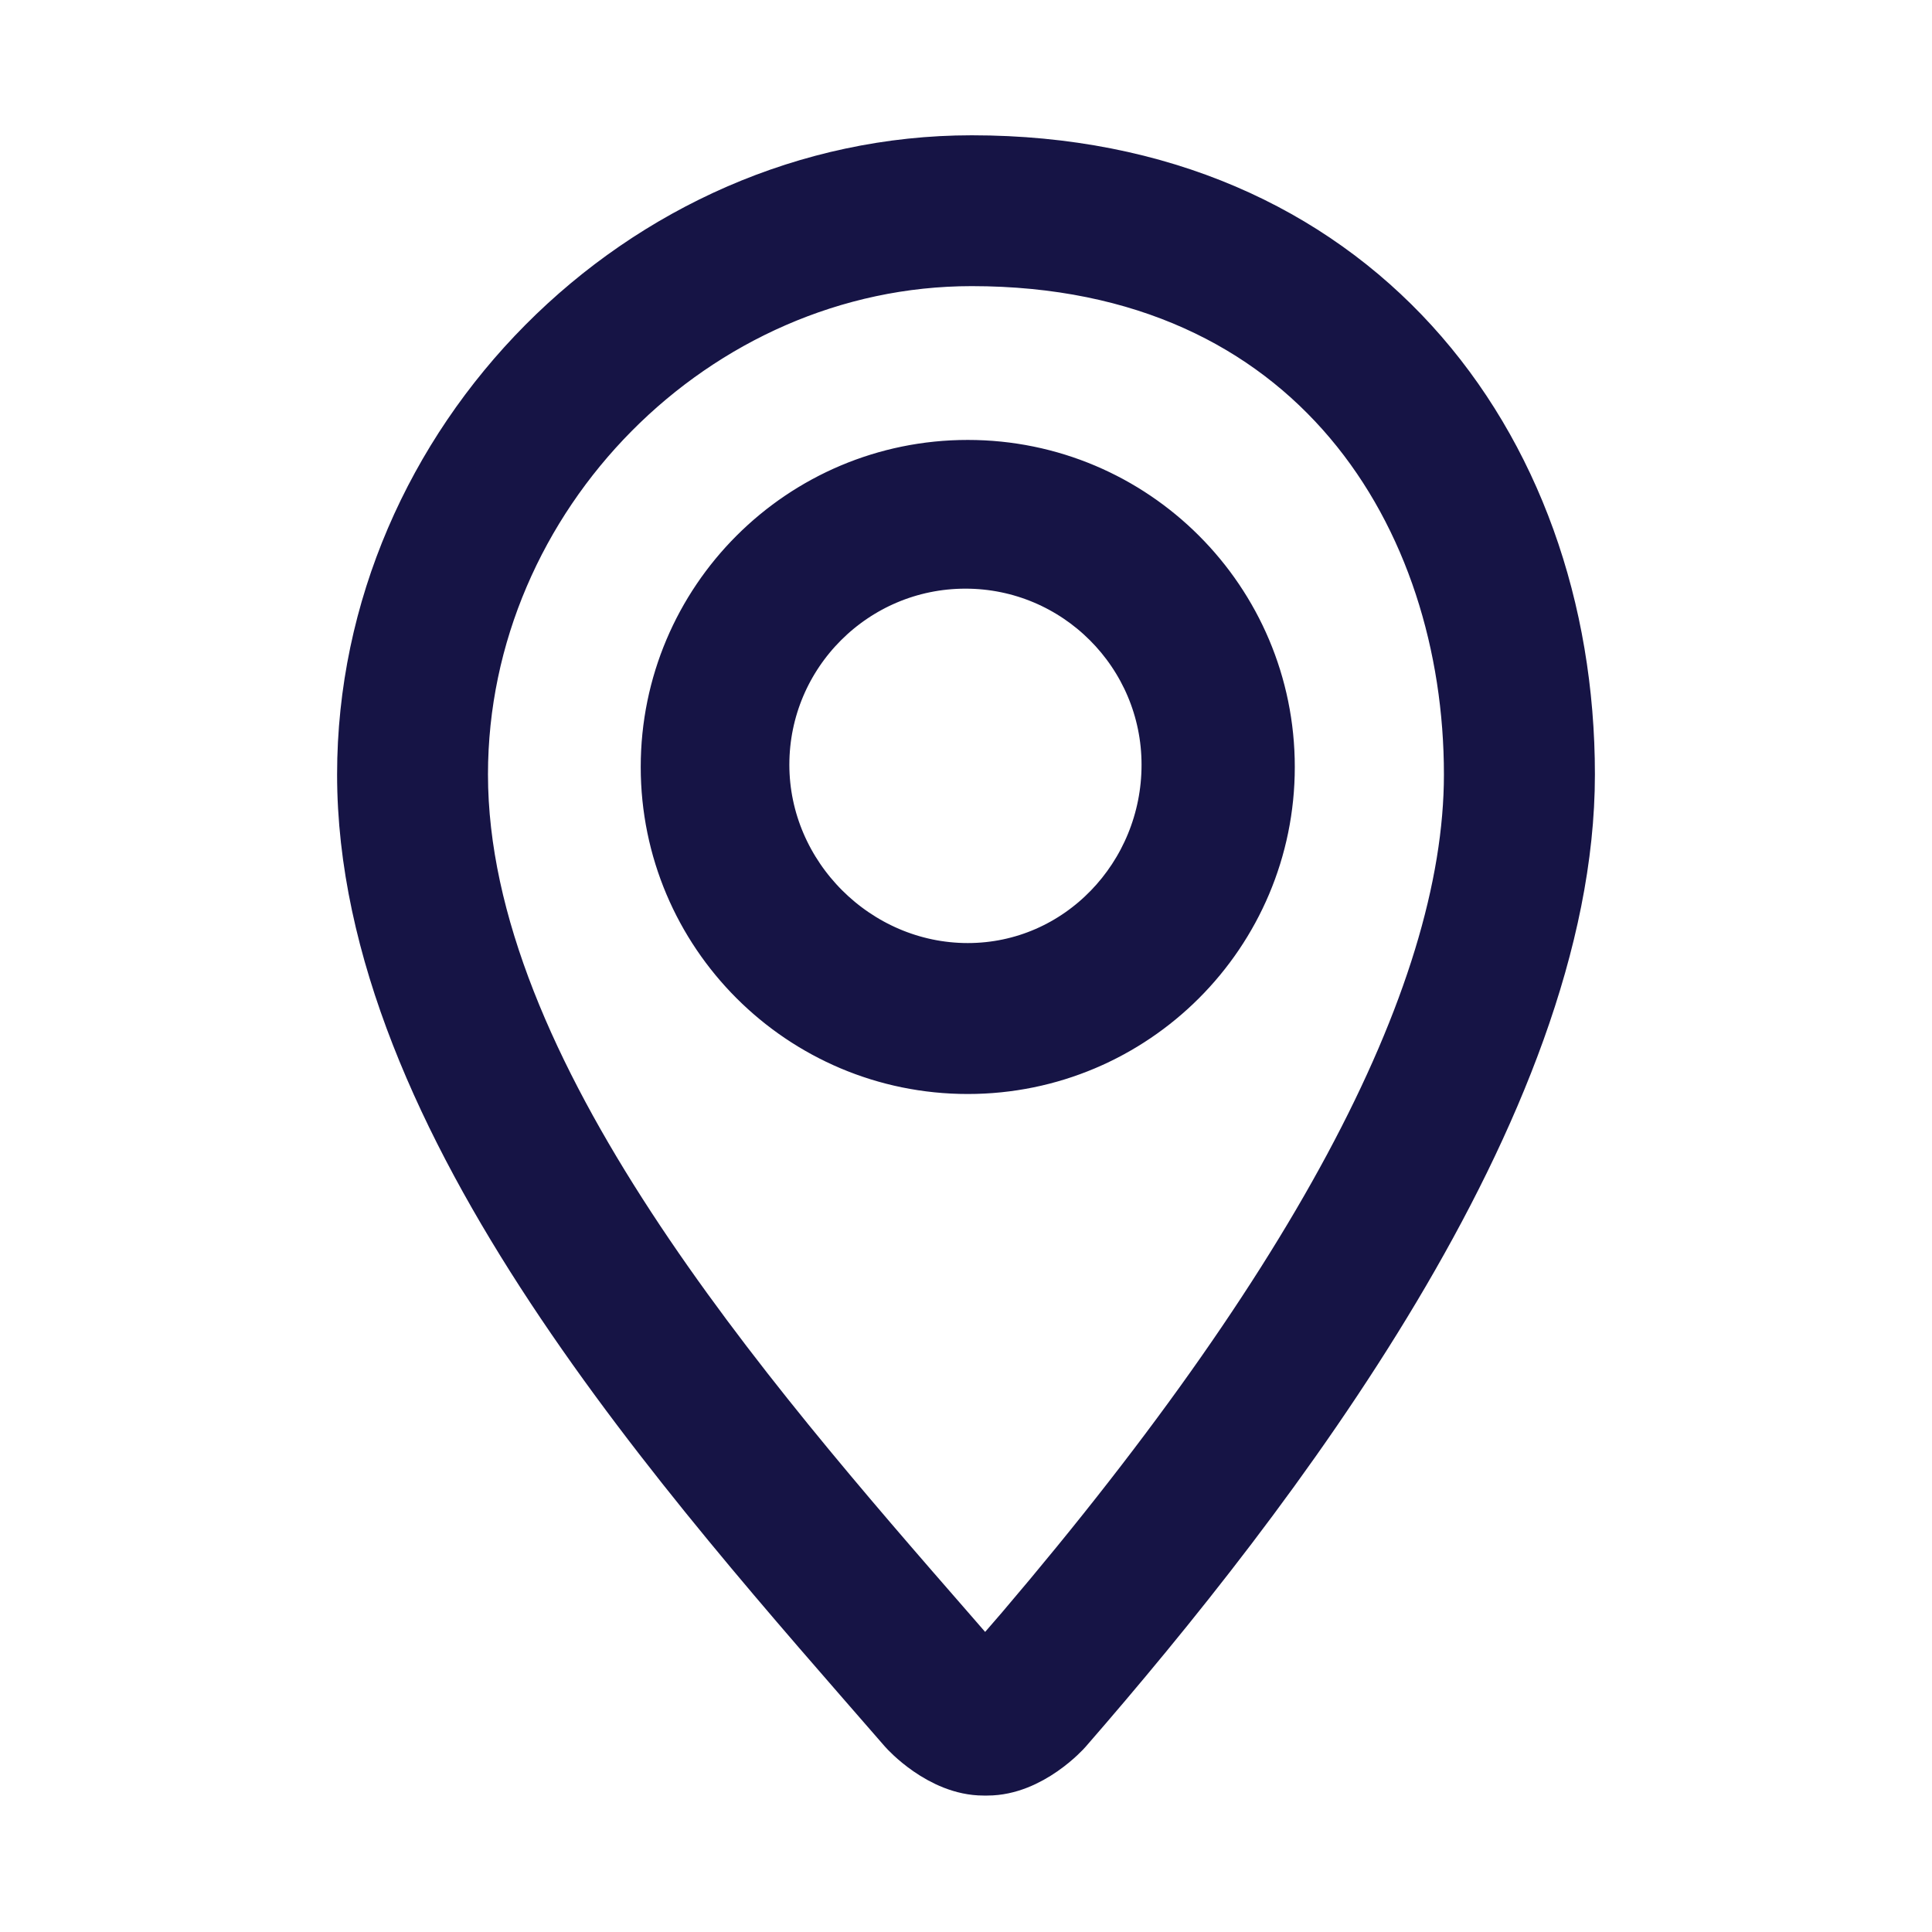 <!DOCTYPE svg PUBLIC "-//W3C//DTD SVG 1.1//EN" "http://www.w3.org/Graphics/SVG/1.1/DTD/svg11.dtd">
<!-- Uploaded to: SVG Repo, www.svgrepo.com, Transformed by: SVG Repo Mixer Tools -->
<svg fill="#161445" width="64px" height="64px" viewBox="-3.2 -3.2 38.40 38.40" version="1.1" xmlns="http://www.w3.org/2000/svg" stroke="#161445">
<g id="SVGRepo_bgCarrier" stroke-width="0"/>
<g id="SVGRepo_tracerCarrier" stroke-linecap="round" stroke-linejoin="round"/>
<g id="SVGRepo_iconCarrier"> <path d="M16.114-0.011c-6.559 0-12.114 5.587-12.114 12.204 0 6.93 6.439 14.017 10.77 18.998 0.017 0.020 0.717 0.797 1.579 0.797h0.076c0.863 0 1.558-0.777 1.575-0.797 4.064-4.672 10-12.377 10-18.998 0-6.618-4.333-12.204-11.886-12.204zM16.515 29.849c-0.035 0.035-0.086 0.074-0.131 0.107-0.046-0.032-0.096-0.072-0.133-0.107l-0.523-0.602c-4.106-4.71-9.729-11.161-9.729-17.055 0-5.532 4.632-10.205 10.114-10.205 6.829 0 9.886 5.125 9.886 10.205 0 4.474-3.192 10.416-9.485 17.657zM16.035 6.044c-3.313 0-6 2.686-6 6s2.687 6 6 6 6-2.687 6-6-2.686-6-6-6zM16.035 16.044c-2.206 0-4.046-1.838-4.046-4.044s1.794-4 4-4c2.207 0 4 1.794 4 4 0.001 2.206-1.747 4.044-3.954 4.044z"/> </g>
</svg>